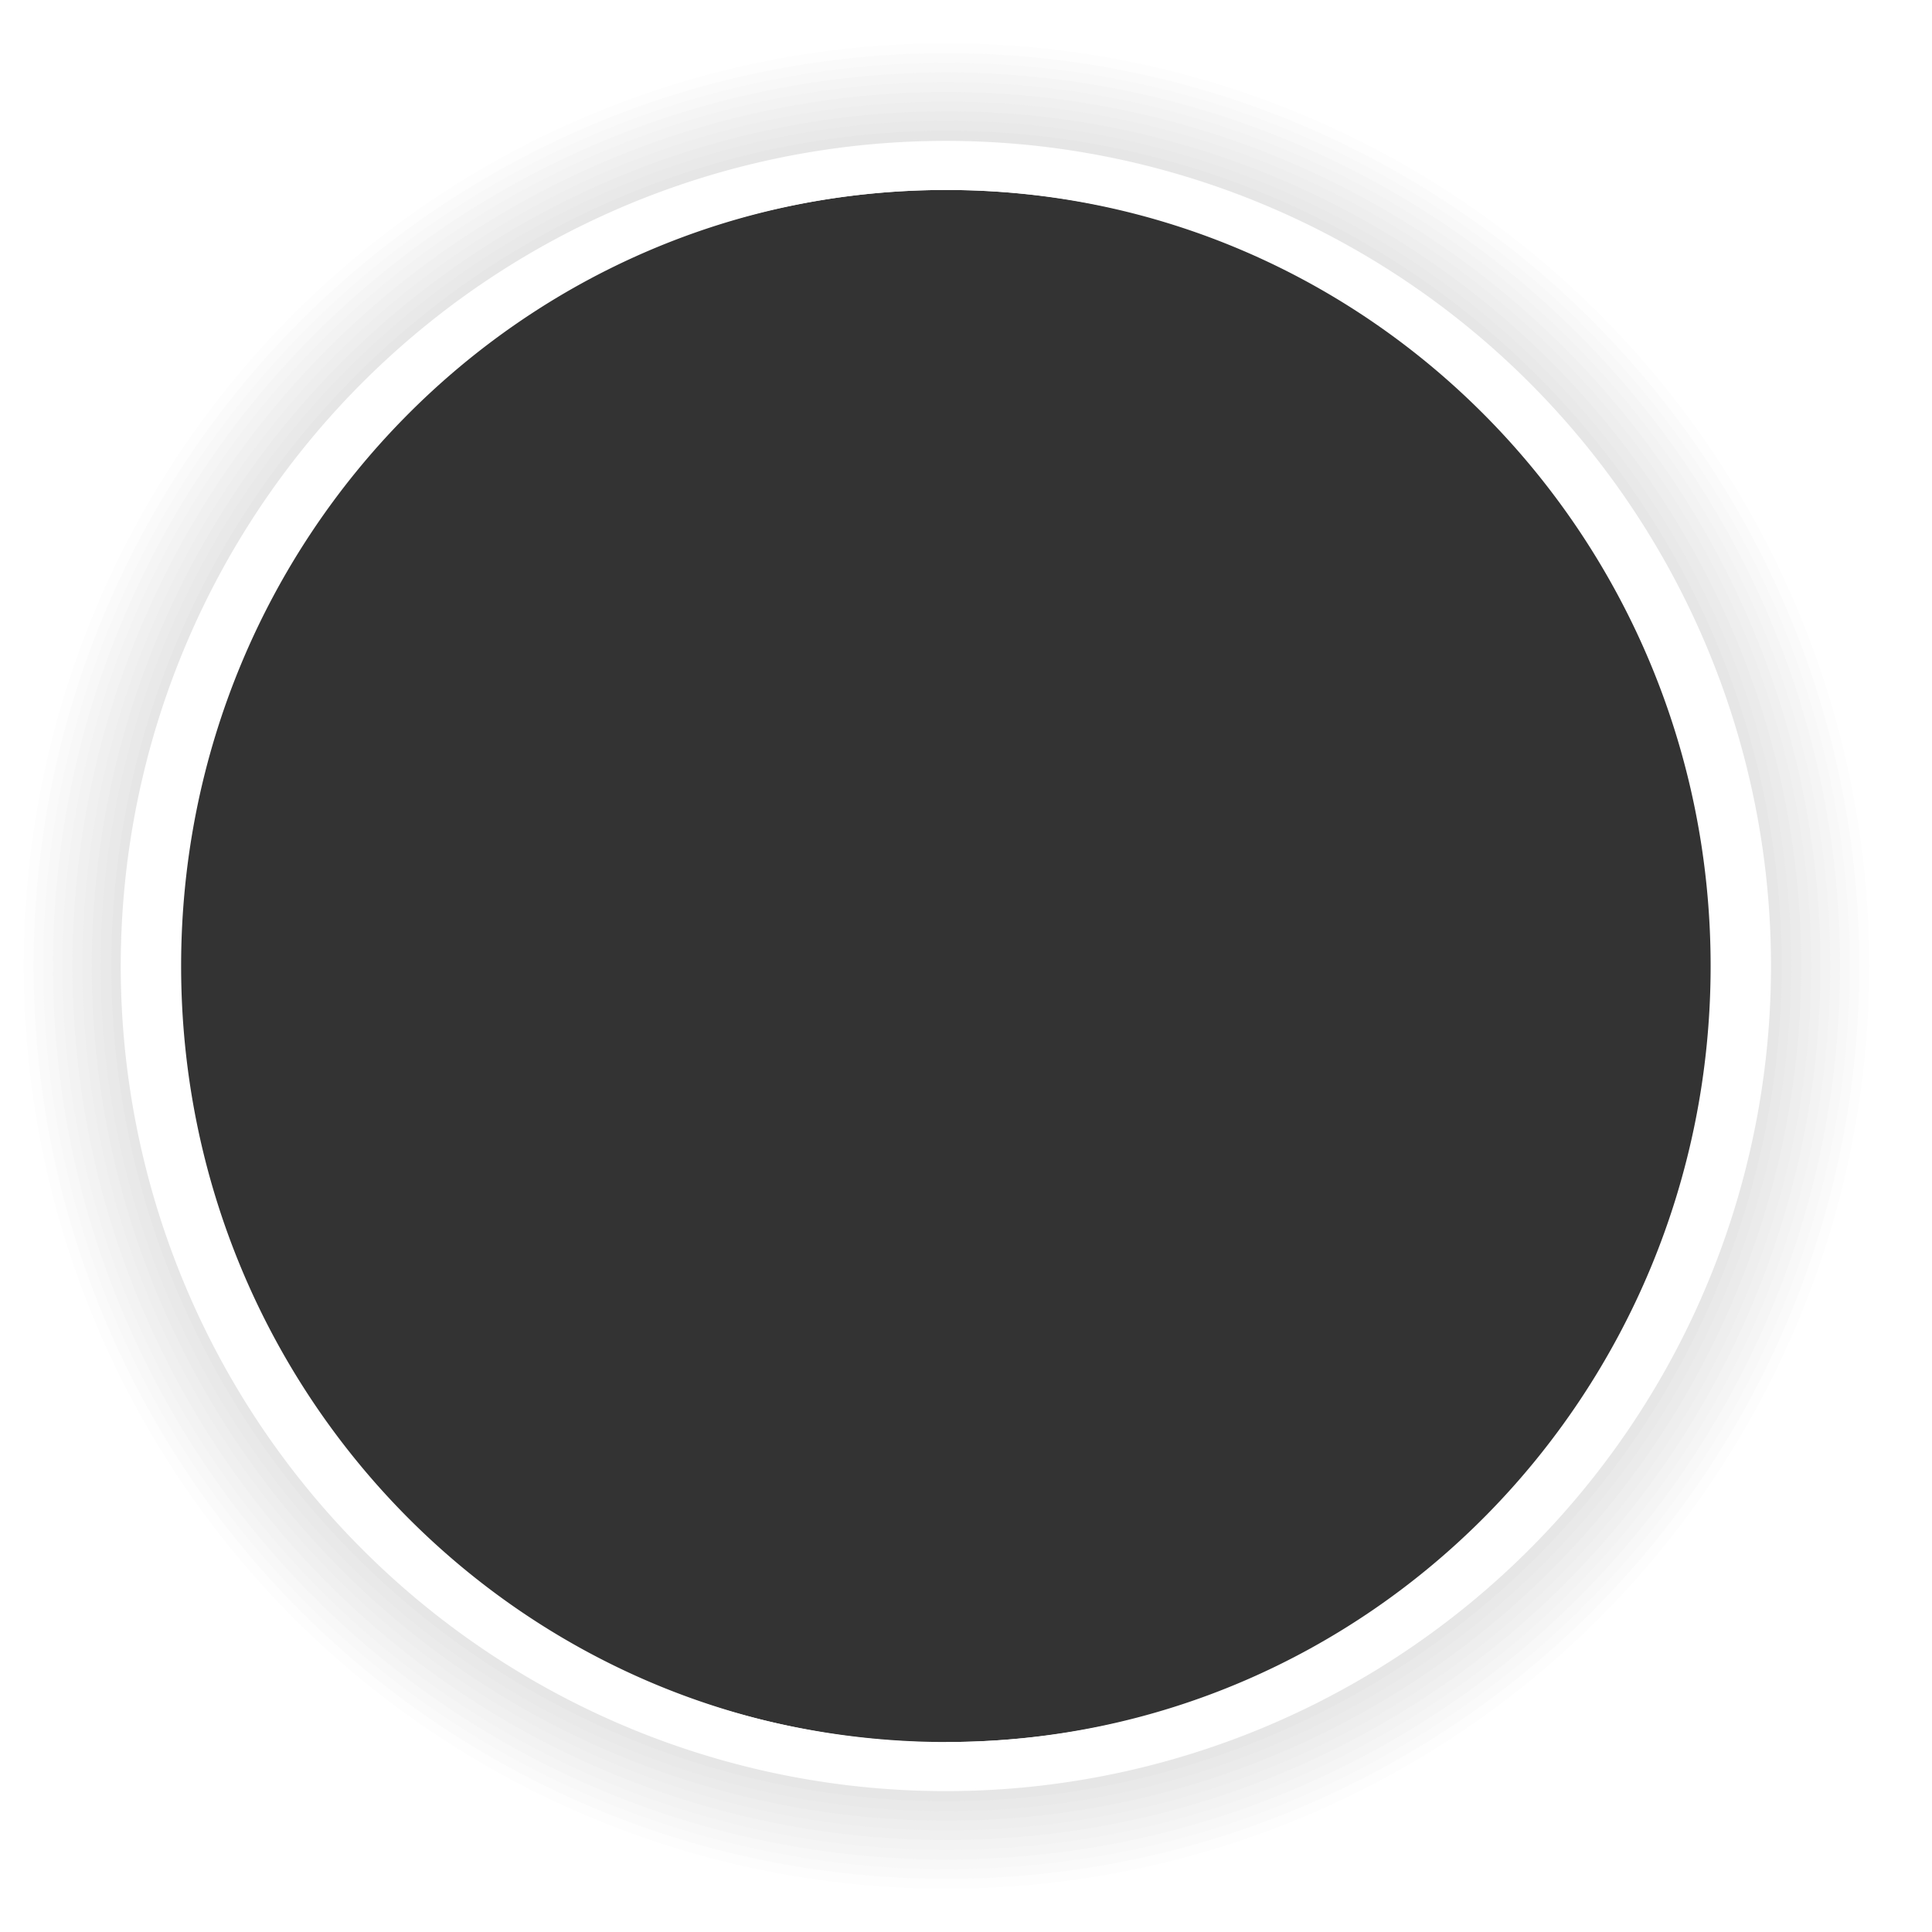 <svg id="mask_bg" data-name="mask bg" xmlns="http://www.w3.org/2000/svg" width="96" height="96" viewBox="0 0 96 96"><rect x="0" y="0" width="96" height="96" fill="#333333" stroke="none"/><defs><style>.cls-1{fill:#fff;}.cls-1,.cls-10,.cls-11,.cls-12,.cls-2,.cls-3,.cls-4,.cls-5,.cls-6,.cls-7,.cls-8,.cls-9{fill-rule:evenodd;}.cls-2{fill:#fdfdfd;}.cls-3{fill:#fafafa;}.cls-4{fill:#f8f8f8;}.cls-5{fill:#f5f5f5;}.cls-6{fill:#f3f3f3;}.cls-7{fill:#f0f0f0;}.cls-8{fill:#eee;}.cls-9{fill:#ebebeb;}.cls-10{fill:#e9e9e9;}.cls-11{fill:#e6e6e6;}.cls-12{fill:#e4e4e4;}</style></defs><title>vector</title><path class="cls-1" d="M0,0V96H96V0H0ZM47,86.56A38.56,38.56,0,1,1,85.59,48,38.56,38.56,0,0,1,47,86.56Z"/><path class="cls-1" d="M47,88.77A40.77,40.77,0,1,1,87.8,48,40.77,40.77,0,0,1,47,88.77Zm0-87.1A46.33,46.33,0,1,0,93.36,48,46.33,46.33,0,0,0,47,1.67Z"/><path class="cls-2" d="M47,88.77A40.77,40.77,0,1,1,87.8,48,40.77,40.77,0,0,1,47,88.77ZM47,2.15A45.85,45.85,0,1,0,92.88,48,45.85,45.85,0,0,0,47,2.15Z"/><path class="cls-3" d="M47,88.77A40.77,40.77,0,1,1,87.8,48,40.77,40.77,0,0,1,47,88.77ZM47,2.64A45.36,45.36,0,1,0,92.39,48,45.36,45.36,0,0,0,47,2.64Z"/><path class="cls-4" d="M47,88.77A40.77,40.77,0,1,1,87.8,48,40.77,40.77,0,0,1,47,88.77ZM47,3.12A44.88,44.88,0,1,0,91.91,48,44.88,44.88,0,0,0,47,3.12Z"/><path class="cls-5" d="M47,88.77A40.77,40.77,0,1,1,87.8,48,40.77,40.77,0,0,1,47,88.77ZM47,3.6A44.4,44.4,0,1,0,91.43,48,44.4,44.4,0,0,0,47,3.6Z"/><path class="cls-6" d="M47,88.77A40.77,40.77,0,1,1,87.8,48,40.77,40.77,0,0,1,47,88.77ZM47,4.08A43.92,43.92,0,1,0,90.94,48,43.92,43.92,0,0,0,47,4.08Z"/><path class="cls-7" d="M47,88.77A40.77,40.77,0,1,1,87.8,48,40.77,40.77,0,0,1,47,88.77Zm0-84.2A43.43,43.43,0,1,0,90.46,48,43.43,43.43,0,0,0,47,4.57Z"/><path class="cls-8" d="M47,88.77A40.77,40.77,0,1,1,87.8,48,40.77,40.77,0,0,1,47,88.77ZM47,5.05A42.95,42.95,0,1,0,90,48,42.95,42.95,0,0,0,47,5.05Z"/><path class="cls-9" d="M47,88.77A40.77,40.77,0,1,1,87.8,48,40.77,40.77,0,0,1,47,88.77ZM47,5.53A42.47,42.47,0,1,0,89.5,48,42.47,42.47,0,0,0,47,5.53Z"/><path class="cls-10" d="M47,88.77A40.77,40.77,0,1,1,87.8,48,40.77,40.77,0,0,1,47,88.77ZM47,6A42,42,0,1,0,89,48,42,42,0,0,0,47,6Z"/><path class="cls-11" d="M47,88.77A40.77,40.77,0,1,1,87.8,48,40.77,40.77,0,0,1,47,88.77ZM47,6.5A41.5,41.5,0,1,0,88.53,48,41.5,41.5,0,0,0,47,6.5Z"/><path class="cls-12" d="M47,88.77A40.77,40.77,0,1,1,87.8,48,40.77,40.77,0,0,1,47,88.77ZM47,7A41,41,0,1,0,88,48,41,41,0,0,0,47,7Z"/><path class="cls-1" d="M47,7A41,41,0,1,0,88,48,41,41,0,0,0,47,7Zm0,79.58C26,86.56,9,69.3,9,48S26,9.44,47,9.44s38,17.26,38,38.56S68,86.56,47,86.56Z"/></svg>